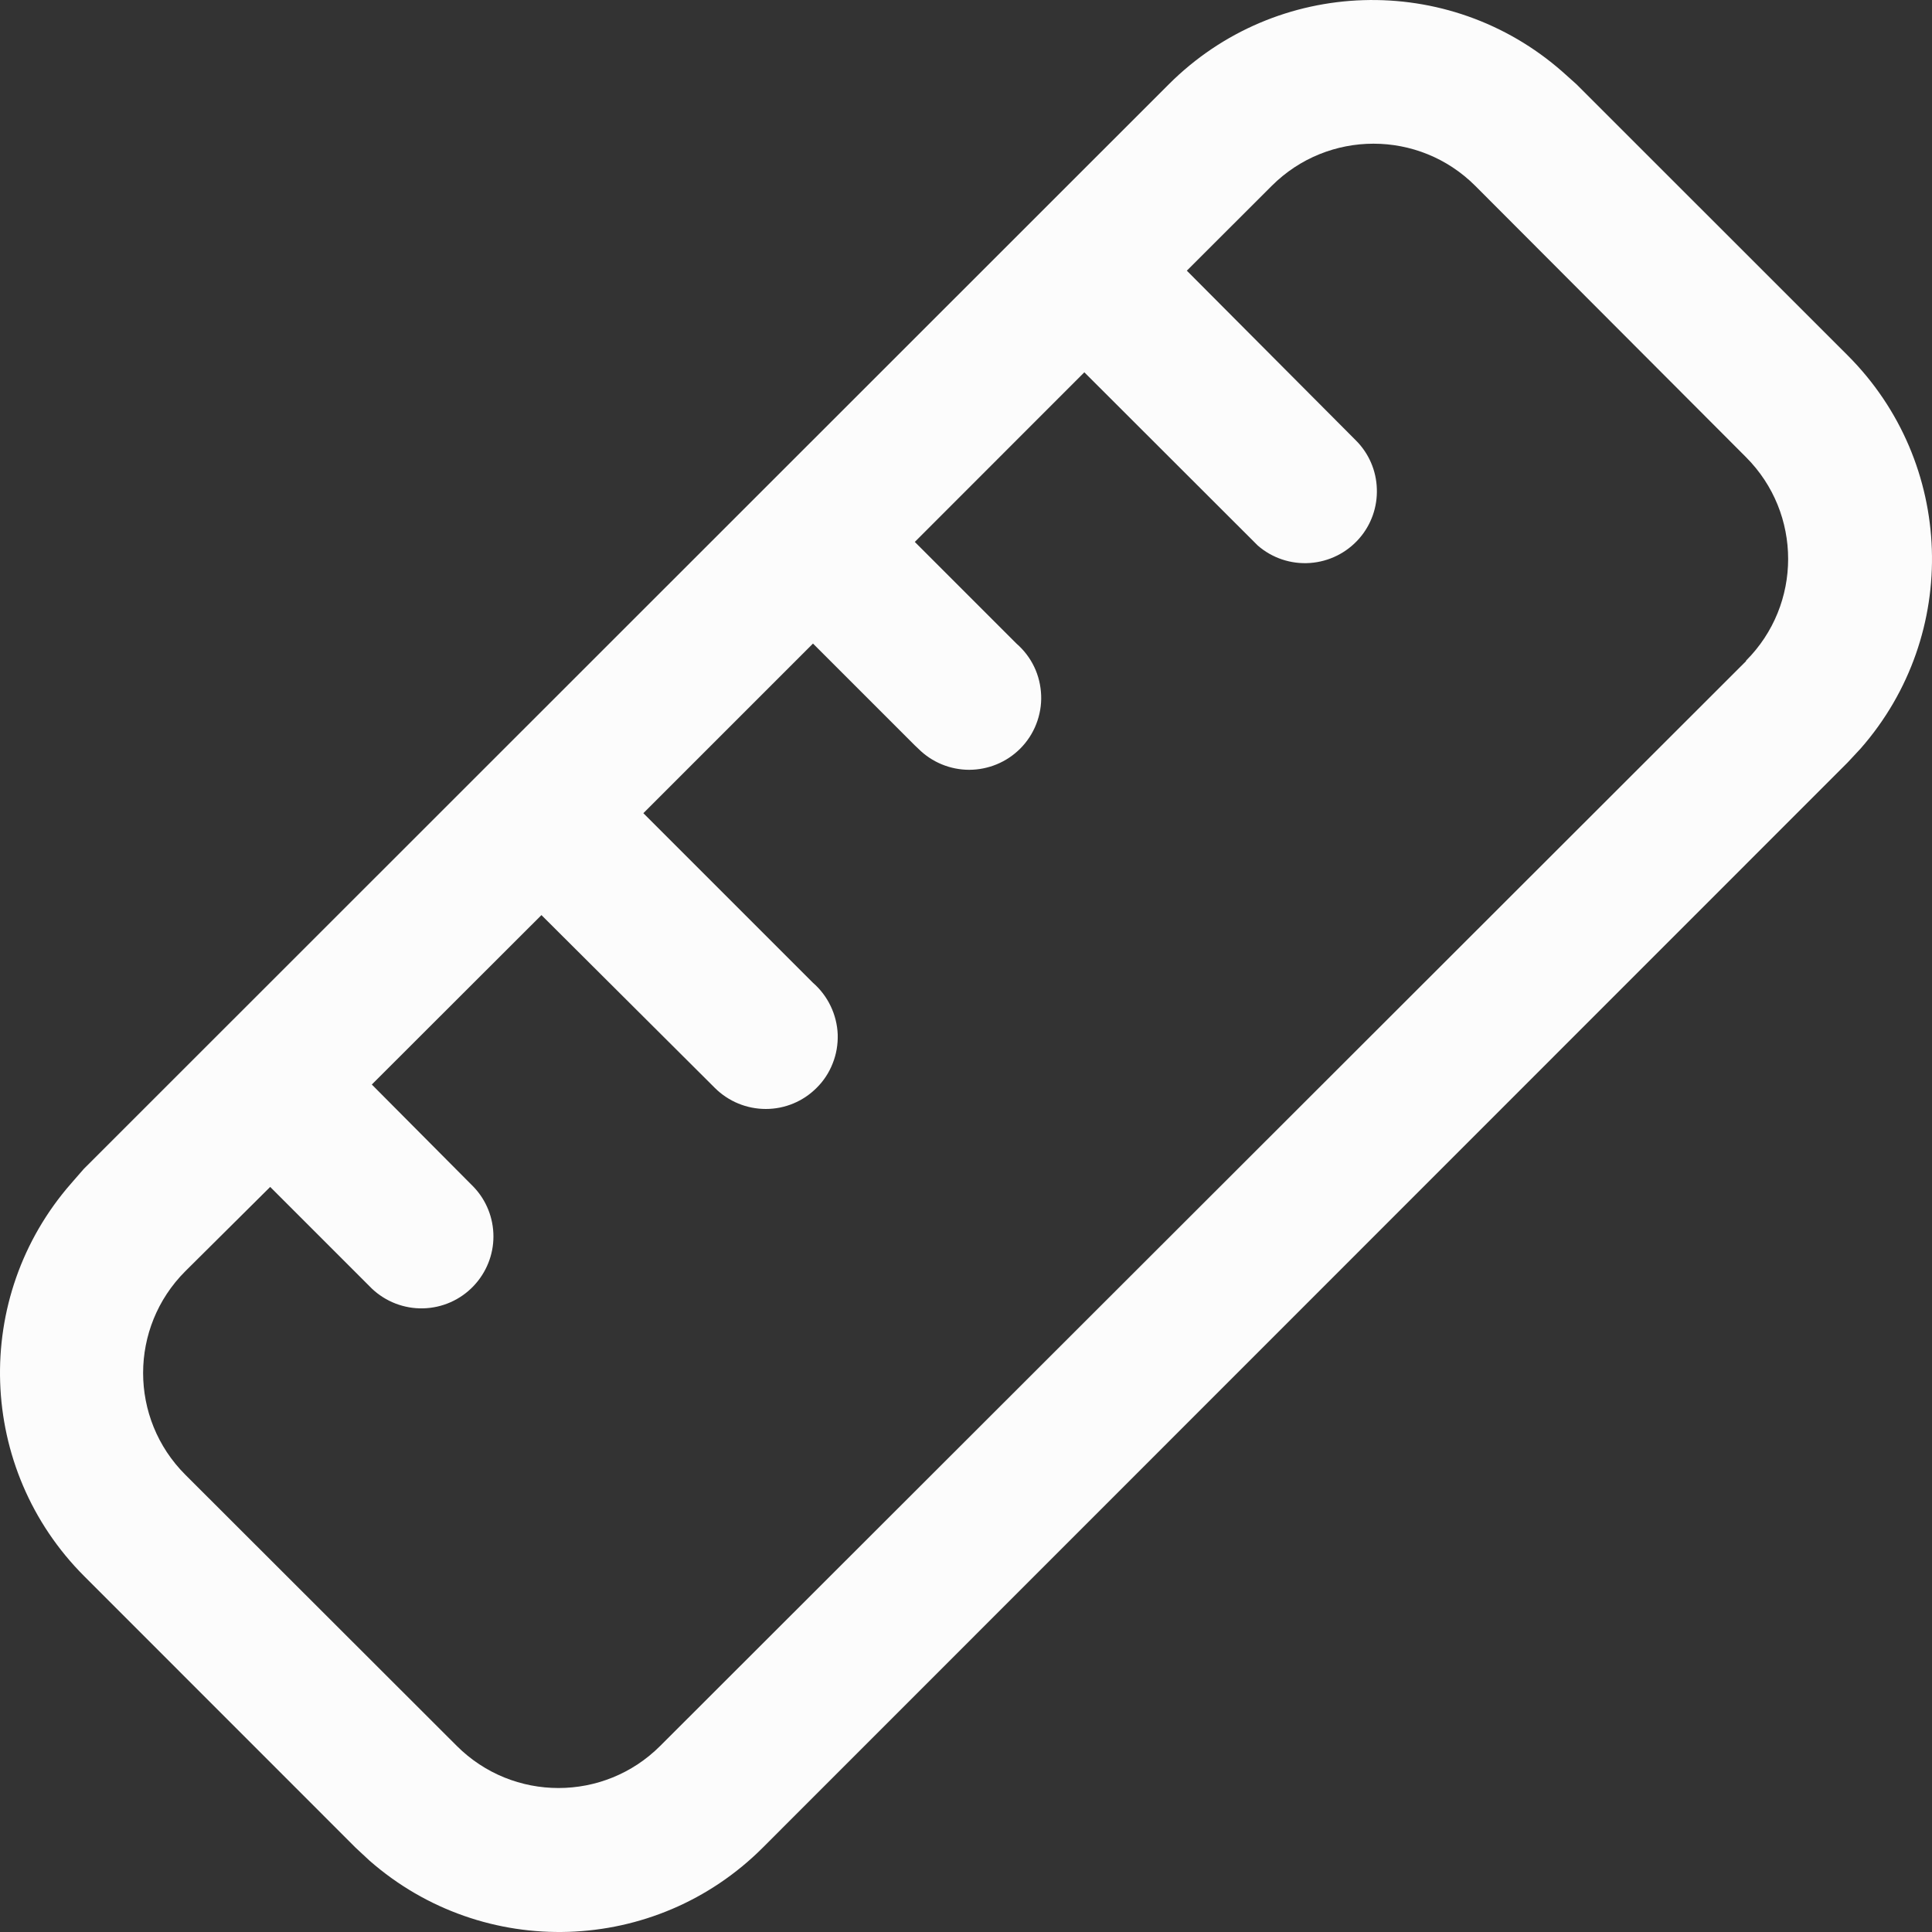 <svg width="20" height="20" viewBox="0 0 20 20" fill="none" xmlns="http://www.w3.org/2000/svg">
    <rect x="0" y="0" width="20" height="20" fill="#333333" stroke="none"/>
    <path d="M19.127 3.679L16.319 0.872L16.175 0.743C14.995 -0.295 13.212 -0.239 12.1 0.872L0.867 12.101L0.739 12.248C-0.296 13.428 -0.237 15.208 0.873 16.318L3.681 19.127L3.825 19.261C5.006 20.296 6.786 20.237 7.896 19.127L19.127 7.893L19.261 7.749C20.296 6.569 20.237 4.789 19.127 3.679V3.679ZM18.075 6.844L6.835 18.073C6.253 18.655 5.31 18.655 4.728 18.073L1.918 15.266C1.336 14.684 1.336 13.742 1.918 13.16L2.797 12.287L3.849 13.339C3.992 13.475 4.184 13.549 4.381 13.544C4.579 13.539 4.766 13.456 4.902 13.313C5.034 13.174 5.108 12.991 5.108 12.8C5.108 12.609 5.035 12.425 4.903 12.287L3.849 11.227L5.605 9.473L7.364 11.226L7.401 11.263C7.541 11.402 7.73 11.48 7.928 11.48C8.126 11.48 8.315 11.401 8.454 11.261C8.527 11.189 8.583 11.103 8.62 11.008C8.658 10.913 8.675 10.811 8.672 10.709C8.668 10.607 8.643 10.507 8.599 10.415C8.555 10.323 8.493 10.241 8.416 10.174L6.66 8.418L8.416 6.662L9.47 7.716L9.507 7.751C9.647 7.891 9.837 7.969 10.034 7.969C10.232 7.968 10.421 7.89 10.561 7.75C10.633 7.678 10.69 7.591 10.727 7.496C10.764 7.401 10.782 7.3 10.778 7.198C10.774 7.096 10.75 6.995 10.706 6.903C10.662 6.811 10.599 6.729 10.522 6.662L9.47 5.61L11.225 3.854L12.983 5.61L13.02 5.647C13.169 5.777 13.364 5.842 13.561 5.828C13.758 5.814 13.941 5.723 14.071 5.574C14.195 5.432 14.26 5.248 14.253 5.059C14.247 4.87 14.169 4.691 14.035 4.558L12.286 2.802L13.165 1.924C13.747 1.342 14.69 1.342 15.272 1.924L18.075 4.733C18.656 5.315 18.656 6.257 18.075 6.839V6.844Z" fill="#FCFCFC"/>
</svg>

